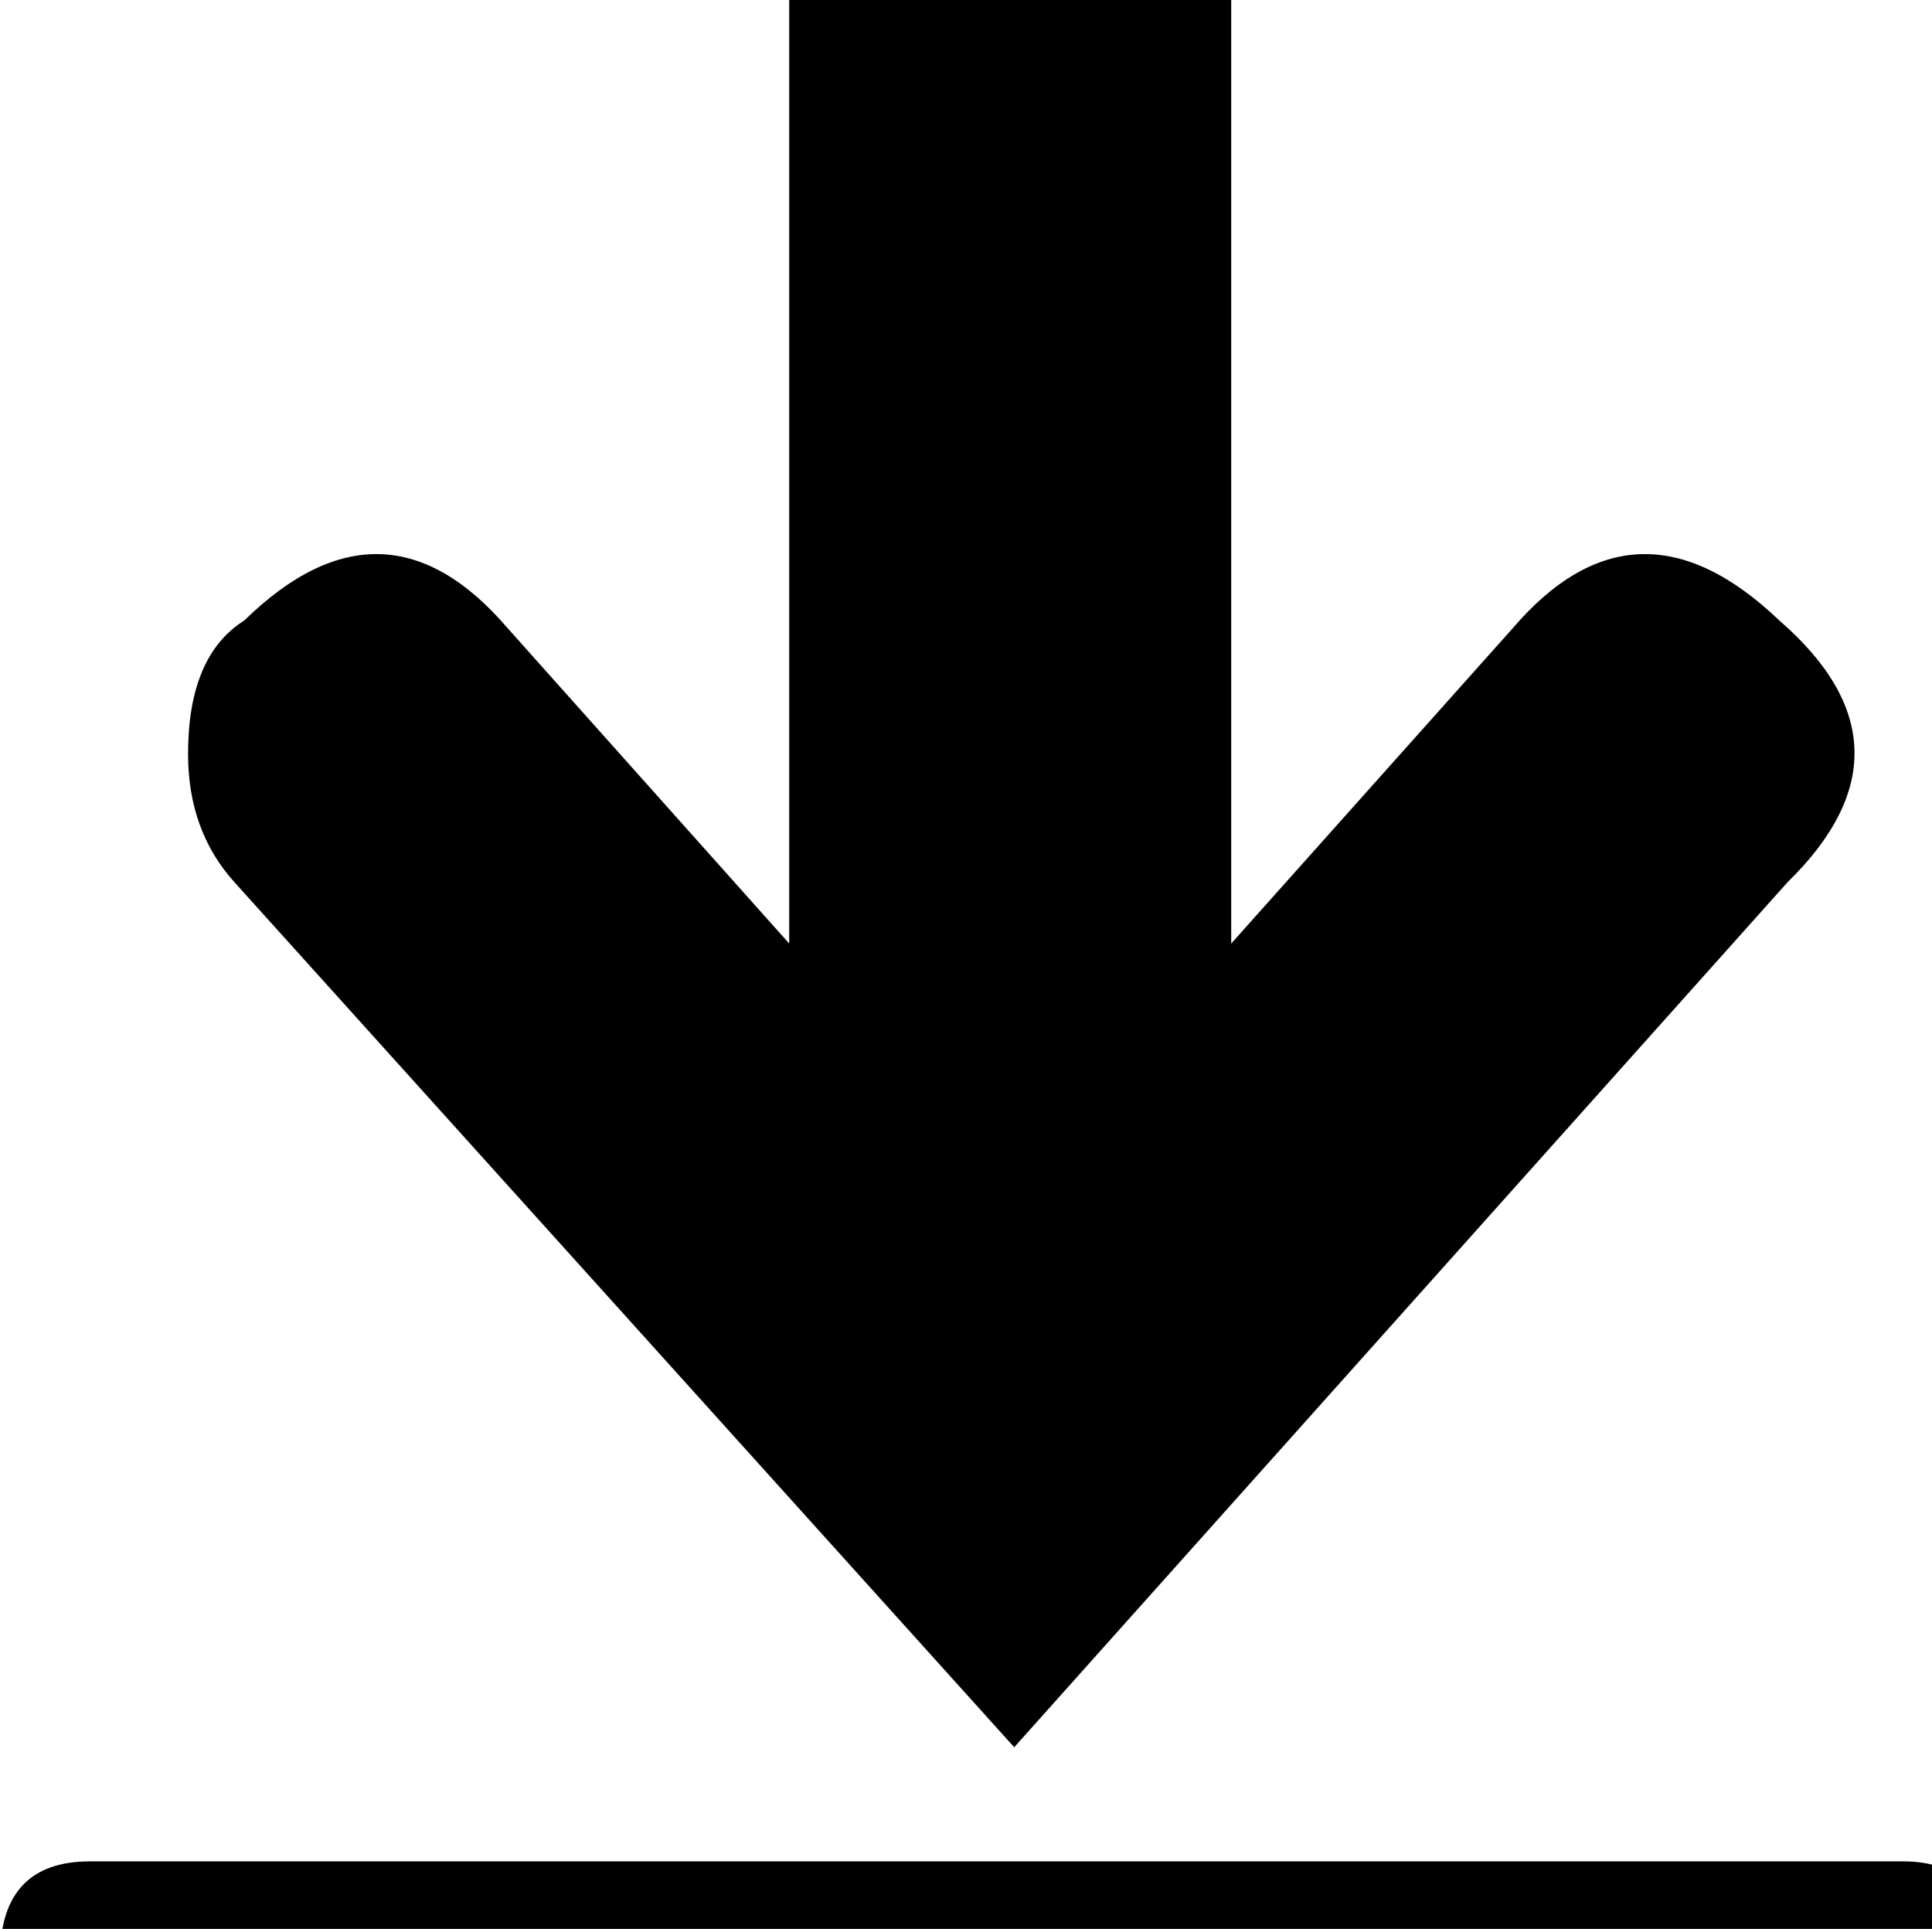 <?xml version="1.0" standalone="no"?>
<!DOCTYPE svg PUBLIC "-//W3C//DTD SVG 1.1//EN" "http://www.w3.org/Graphics/SVG/1.1/DTD/svg11.dtd" >
<svg xmlns="http://www.w3.org/2000/svg" xmlns:xlink="http://www.w3.org/1999/xlink" version="1.1" viewBox="-18 -240 1202 1200">
  <g transform="matrix(1 0 0 -1 0 960)">
   <path fill="currentColor"
d="M1166 -70h-1128q-56 0 -56 52q0 60 56 60h1128q54 0 54 -60q0 -52 -54 -52zM1089 814q91 -79 5 -163l-481 -538l-485 538q-29 32 -29 80q0 61 35 83q87 85 164 -5l175 -196v614h275v-614l175 196q77 90 166 5z" />
  </g>

</svg>
